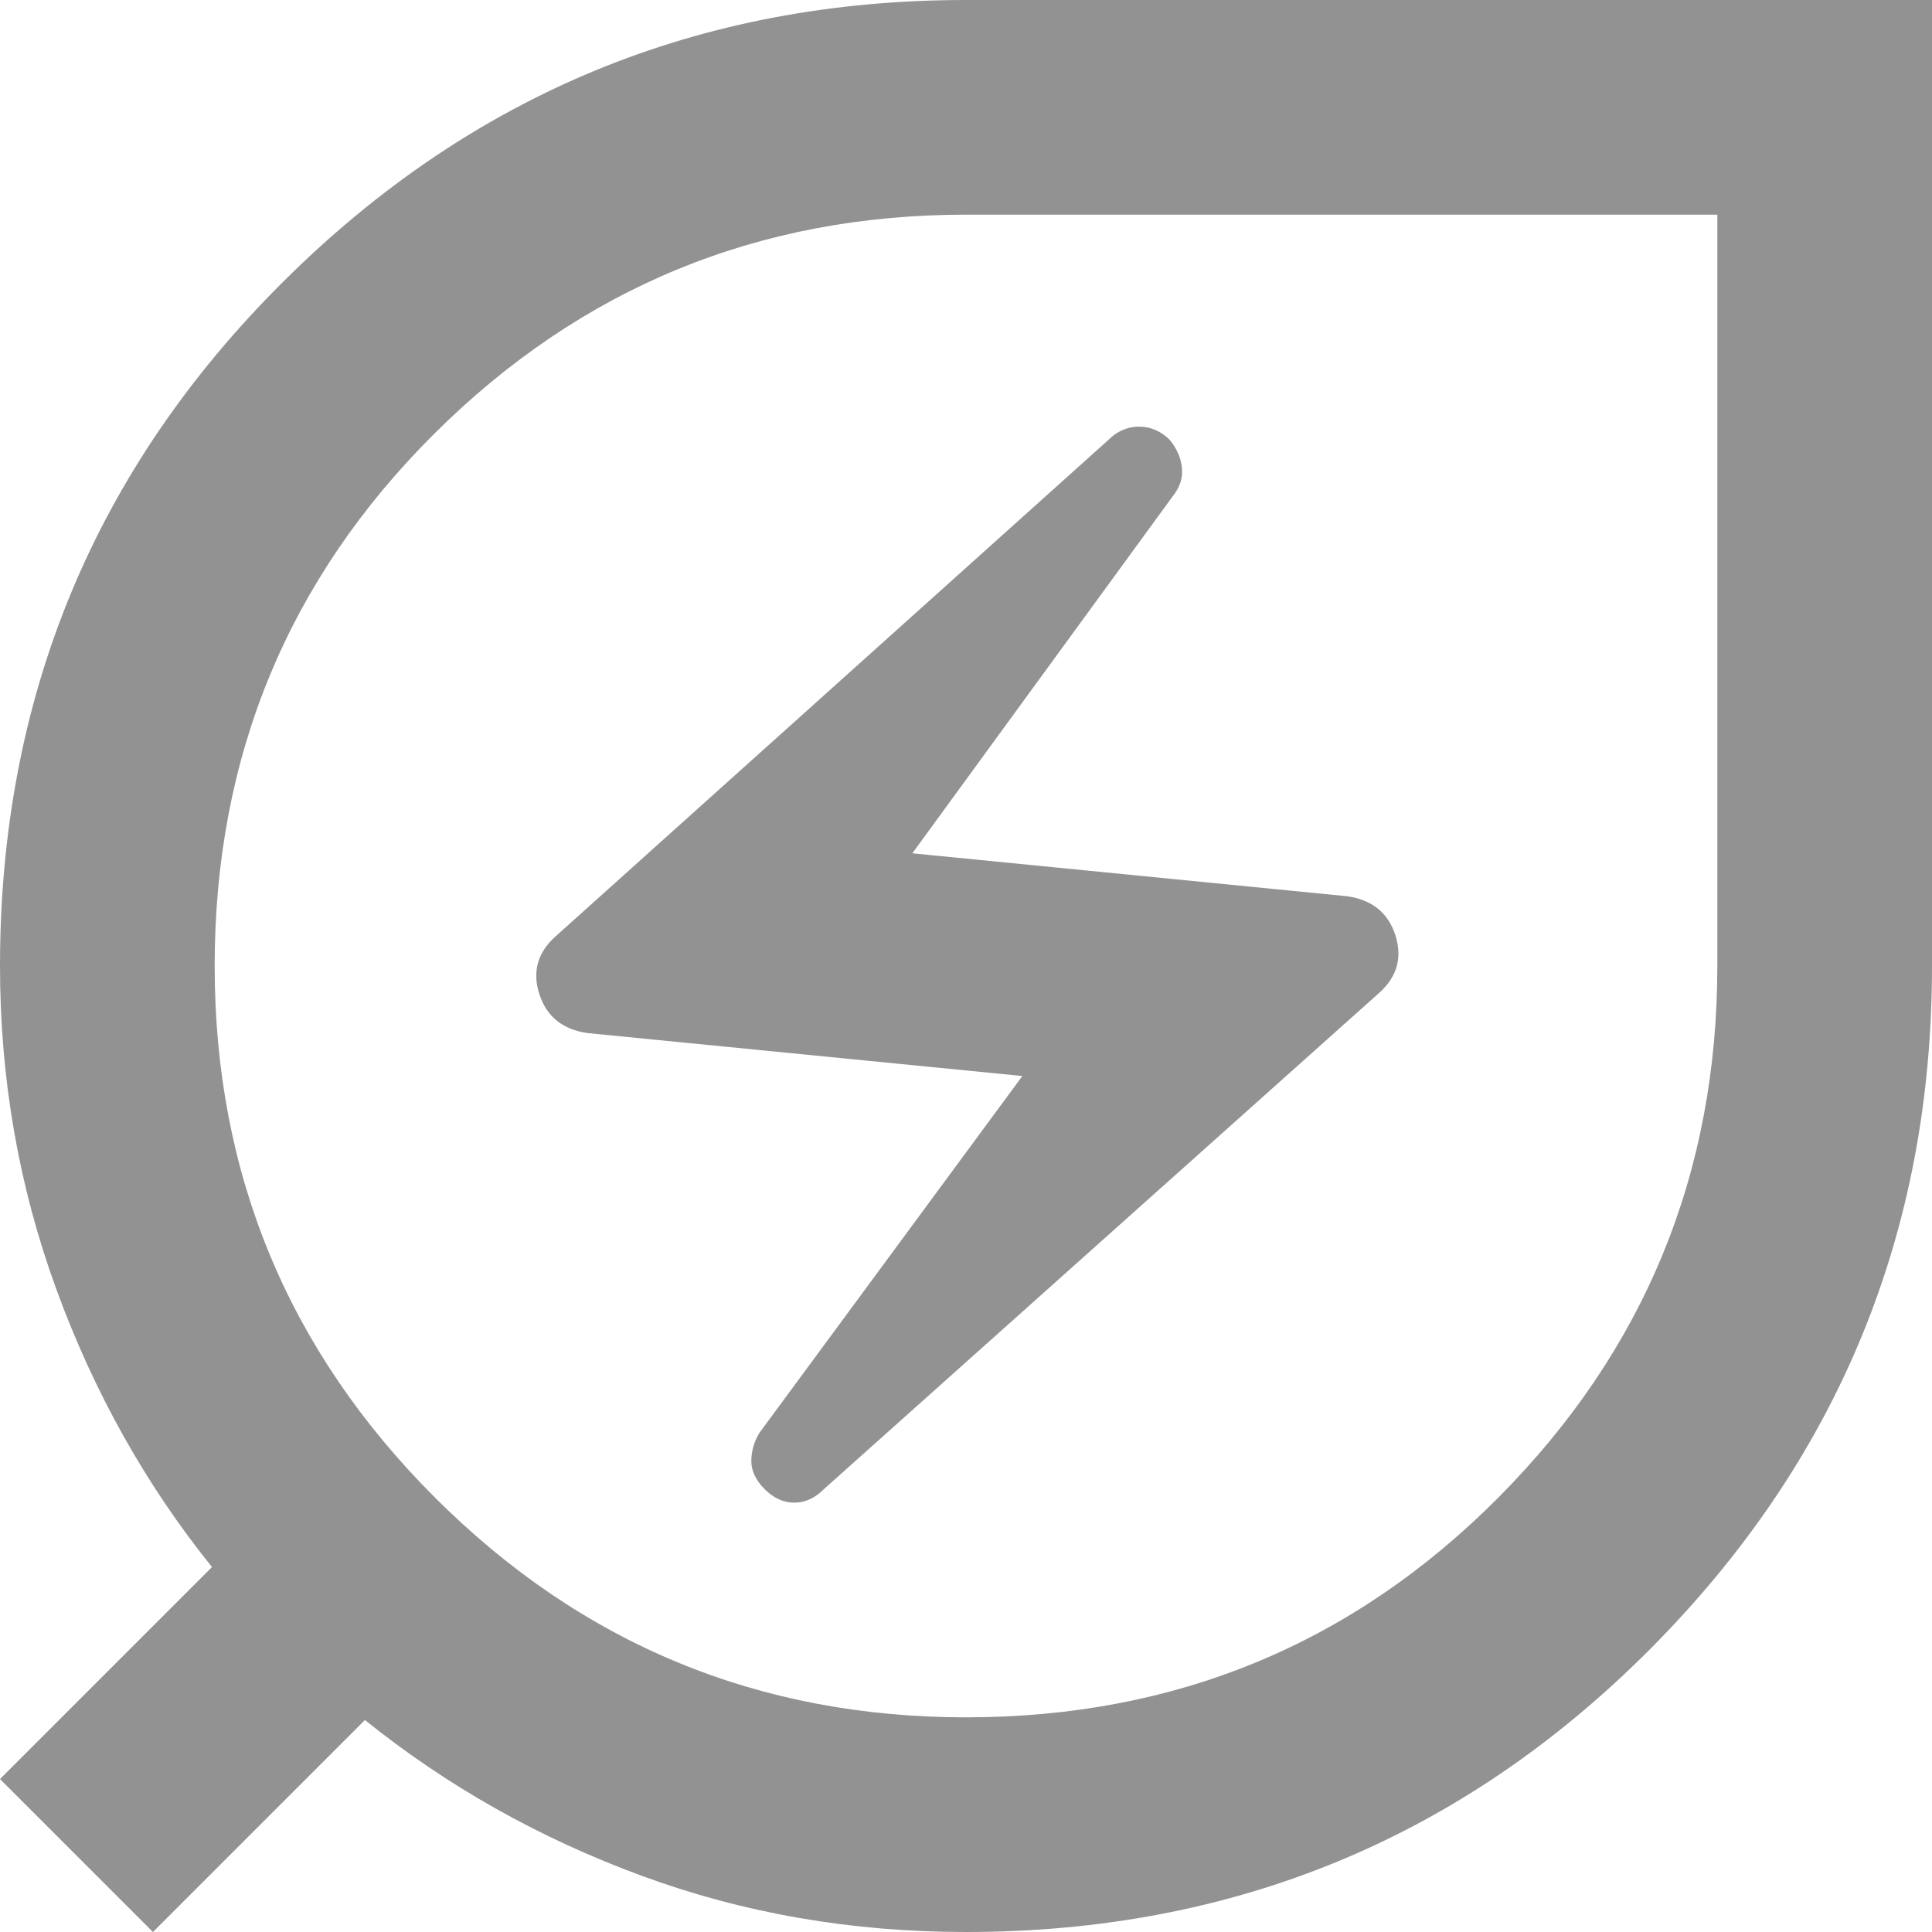 <svg width="18" height="18" viewBox="0 0 18 18" fill="none" xmlns="http://www.w3.org/2000/svg">
<path d="M9 18C7.933 18 6.925 17.825 5.975 17.475C5.025 17.125 4.167 16.642 3.4 16.025L1.425 18L0 16.575L1.975 14.6C1.358 13.833 0.875 12.971 0.525 12.012C0.175 11.054 0 10.05 0 9C0 6.5 0.879 4.375 2.638 2.625C4.396 0.875 6.517 0 9 0H18V9C18 11.483 17.125 13.604 15.375 15.363C13.625 17.121 11.5 18 9 18ZM9 16C10.95 16 12.604 15.317 13.962 13.95C15.321 12.583 16 10.933 16 9V2H9C7.067 2 5.417 2.679 4.05 4.037C2.683 5.396 2 7.05 2 9C2 10.933 2.683 12.583 4.05 13.95C5.417 15.317 7.067 16 9 16ZM7.675 13.875L12.85 9.25C13.017 9.1 13.067 8.921 13 8.712C12.933 8.504 12.783 8.383 12.55 8.35L8.5 7.95L10.925 4.625C10.992 4.542 11.021 4.454 11.012 4.362C11.004 4.271 10.967 4.183 10.9 4.1C10.817 4.017 10.721 3.975 10.613 3.975C10.504 3.975 10.408 4.017 10.325 4.1L5.175 8.725C5.008 8.875 4.958 9.054 5.025 9.262C5.092 9.471 5.242 9.592 5.475 9.625L9.525 10.025L7.075 13.35C7.025 13.433 7 13.521 7 13.613C7 13.704 7.042 13.792 7.125 13.875C7.208 13.958 7.3 14 7.4 14C7.5 14 7.592 13.958 7.675 13.875Z" fill="#929292"/>
</svg>
